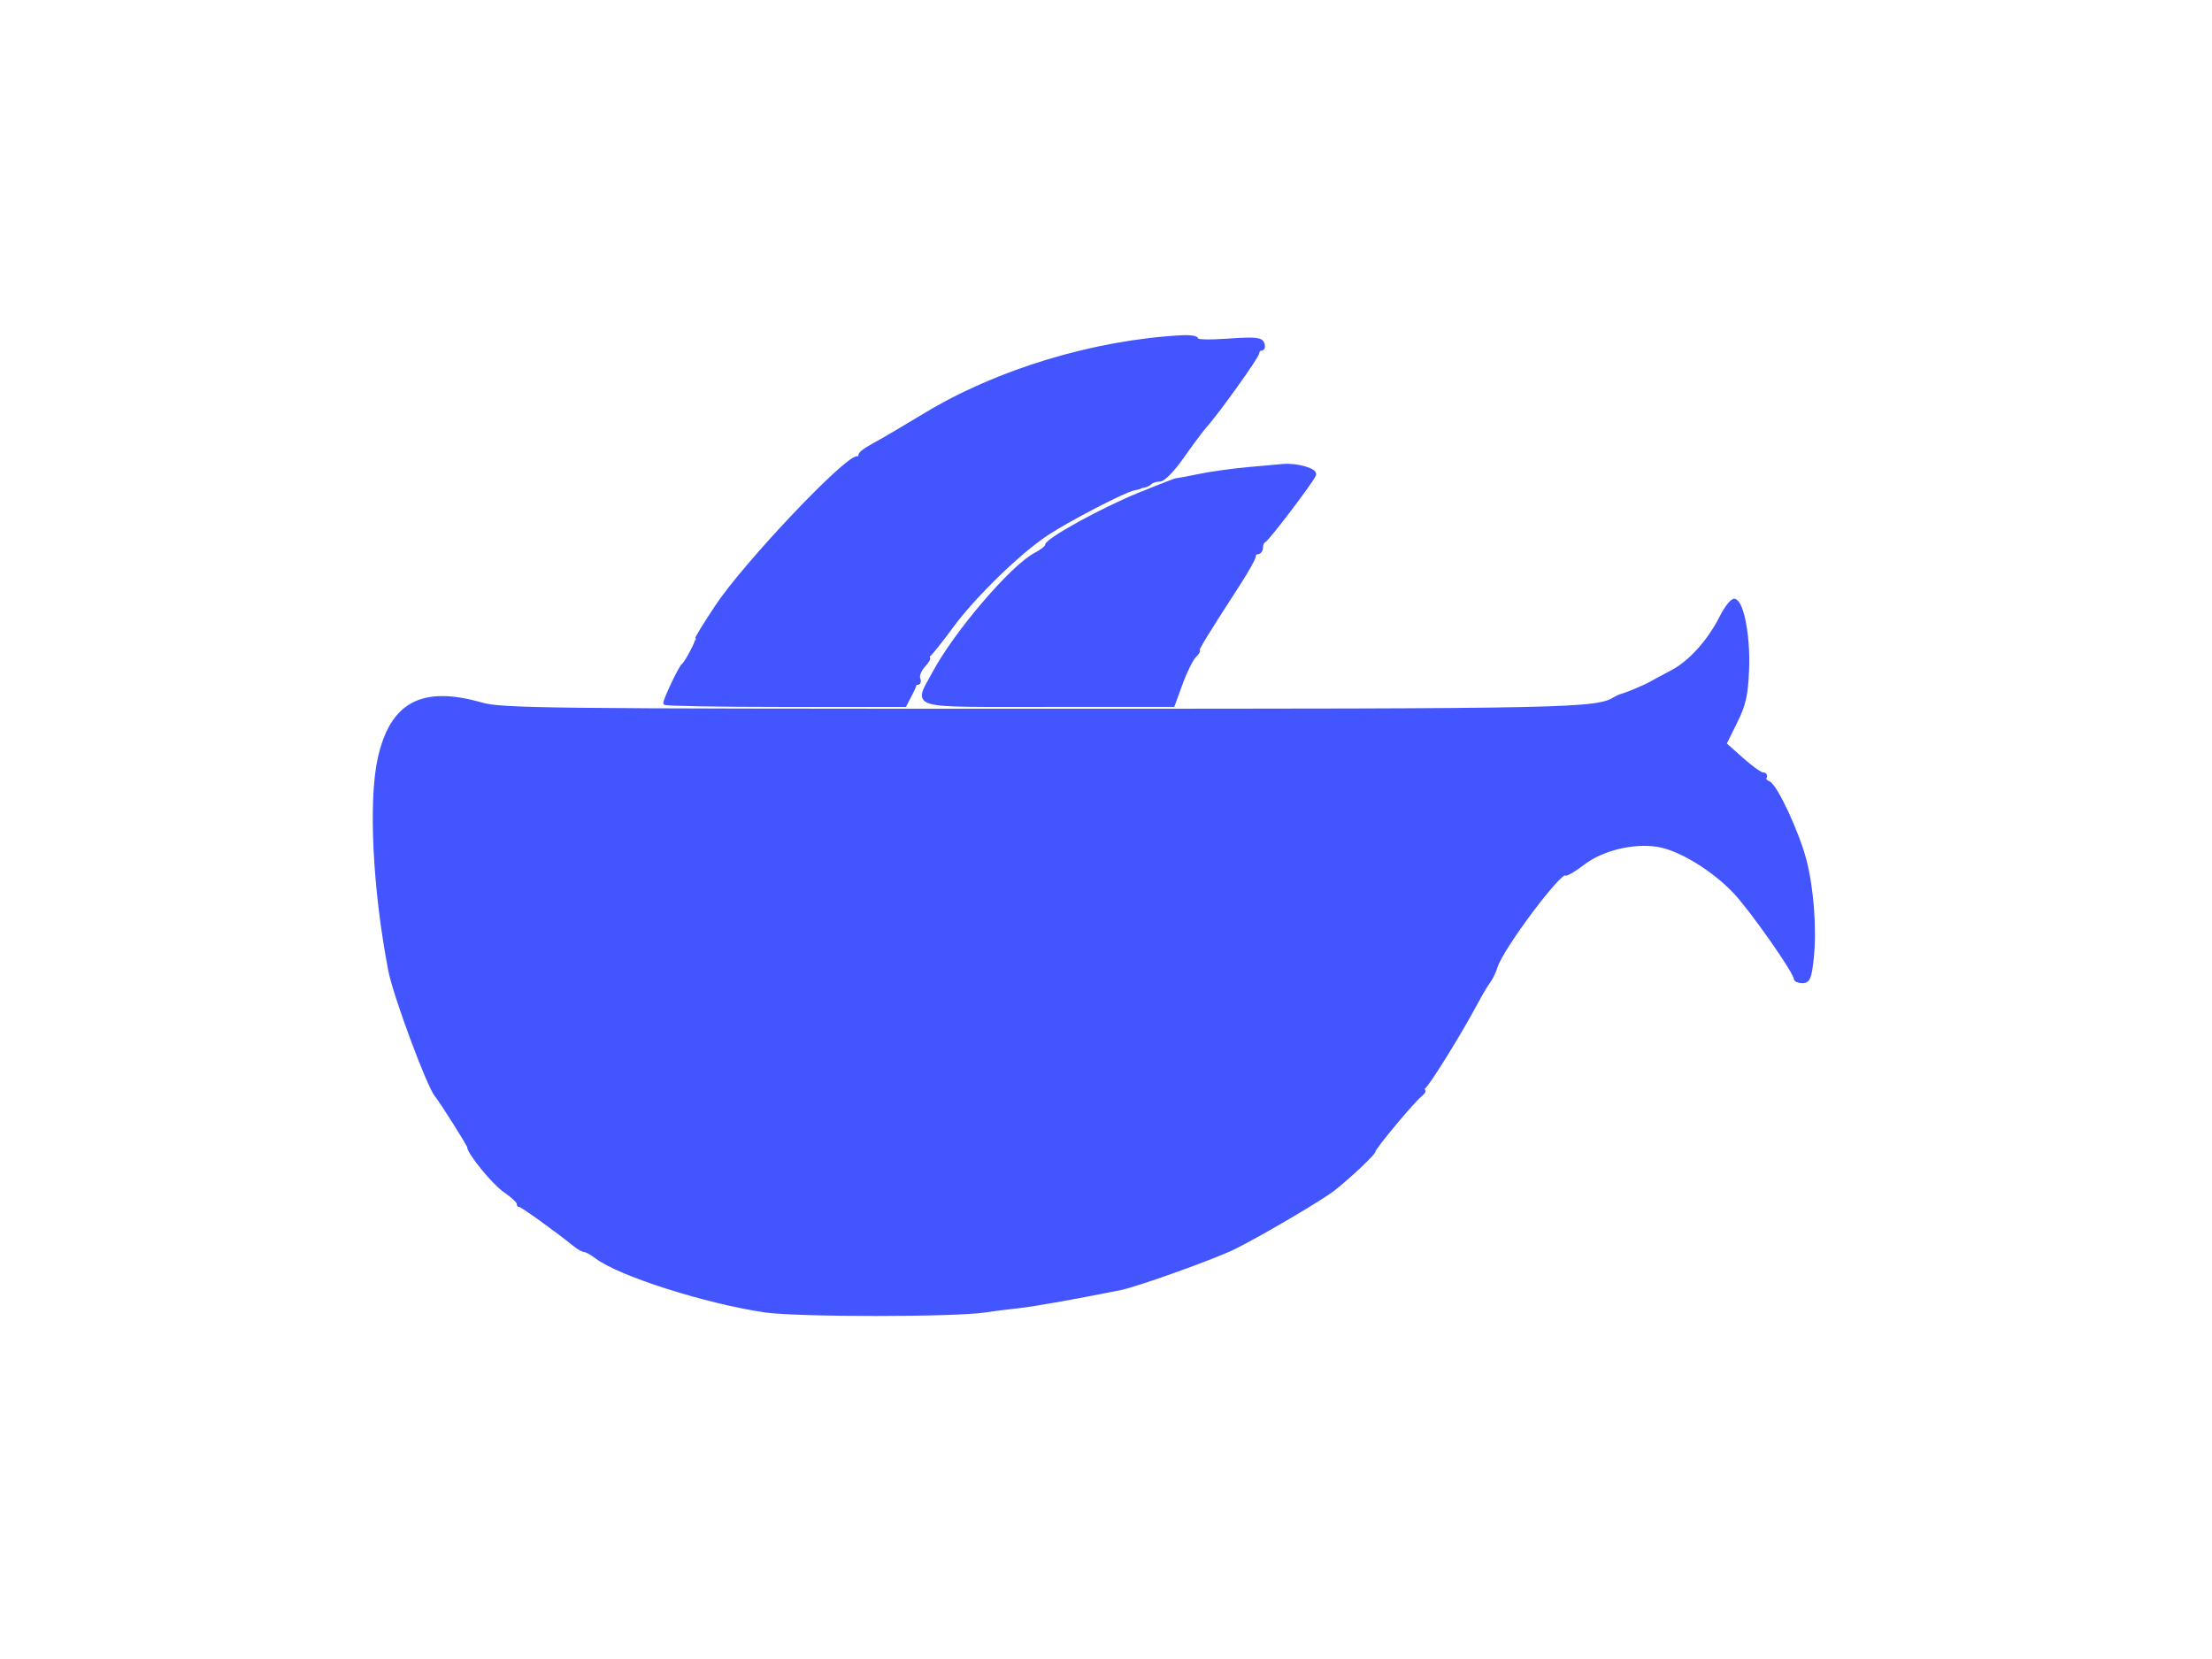 <svg width="88" height="66" viewBox="0 0 88 66" fill="none" xmlns="http://www.w3.org/2000/svg">
  <path d="M68.468 24.577C67.99 25.521 67.23 26.36 66.518 26.731C66.209 26.892 65.838 27.092 65.693 27.176C65.452 27.315 64.663 27.646 64.49 27.68C64.45 27.688 64.352 27.734 64.273 27.781C63.491 28.253 62.764 28.268 41.282 28.268C21.474 28.268 19.966 28.251 19.138 28.015C16.796 27.348 15.585 27.996 15.1 30.175C14.723 31.866 14.898 35.382 15.519 38.607C15.709 39.592 17.047 43.199 17.363 43.574C17.553 43.8 18.653 45.542 18.653 45.617C18.653 45.853 19.643 47.066 20.075 47.36C20.366 47.558 20.613 47.784 20.623 47.863C20.633 47.941 20.649 47.976 20.659 47.939C20.675 47.881 22.138 48.931 22.884 49.534C23.024 49.648 23.194 49.741 23.262 49.741C23.33 49.741 23.541 49.858 23.73 50.002C24.654 50.701 28.072 51.791 30.437 52.14C31.712 52.328 37.981 52.328 39.185 52.141C39.464 52.097 40.049 52.023 40.487 51.976C41.133 51.906 42.553 51.655 44.56 51.255C45.244 51.12 48.373 49.995 49.128 49.613C50.261 49.041 52.606 47.658 53.066 47.29C53.736 46.755 54.657 45.881 54.657 45.782C54.657 45.658 56.203 43.803 56.509 43.559C56.634 43.46 56.675 43.377 56.6 43.376C56.526 43.375 56.539 43.326 56.629 43.268C56.8 43.158 58.106 41.051 58.713 39.908C58.903 39.55 59.134 39.16 59.226 39.041C59.319 38.921 59.444 38.661 59.505 38.462C59.733 37.712 62.089 34.567 62.279 34.758C62.316 34.795 62.632 34.608 62.981 34.341C63.727 33.772 64.931 33.473 65.916 33.613C66.785 33.737 68.139 34.553 69.019 35.483C69.689 36.192 71.43 38.675 71.43 38.922C71.43 38.987 71.555 39.041 71.708 39.041C71.942 39.041 72.001 38.897 72.085 38.115C72.207 36.967 72.085 35.331 71.793 34.22C71.498 33.095 70.636 31.252 70.355 31.144C70.232 31.096 70.166 30.999 70.21 30.928C70.254 30.857 70.215 30.799 70.124 30.799C70.032 30.799 69.654 30.528 69.284 30.197L68.61 29.596L69.036 28.736C69.388 28.026 69.471 27.657 69.512 26.626C69.563 25.336 69.316 23.997 69.008 23.894C68.917 23.864 68.674 24.171 68.468 24.577Z" fill="#4255FF" stroke="#4255FF" stroke-width="0.145"/>
  <path d="M46.993 13.411C43.505 13.602 39.669 14.766 36.803 16.504C35.968 17.01 35.027 17.562 34.711 17.731C34.395 17.9 34.177 18.079 34.227 18.129C34.277 18.178 34.224 18.219 34.109 18.219C33.633 18.219 29.647 22.431 28.519 24.127C28.063 24.812 27.708 25.391 27.729 25.412C27.784 25.468 27.312 26.373 27.182 26.461C27.076 26.534 26.461 27.821 26.461 27.971C26.461 28.015 28.606 28.052 31.229 28.052H35.997L36.221 27.618C36.344 27.379 36.427 27.176 36.406 27.167C36.384 27.157 36.422 27.16 36.492 27.173C36.561 27.185 36.582 27.103 36.539 26.989C36.495 26.875 36.587 26.645 36.743 26.477C36.9 26.309 36.976 26.171 36.914 26.17C36.851 26.168 36.866 26.12 36.948 26.061C37.029 26.003 37.435 25.493 37.85 24.928C38.742 23.712 40.529 21.972 41.643 21.235C42.51 20.663 44.715 19.518 45.094 19.444C45.224 19.419 45.347 19.385 45.367 19.369C45.387 19.353 45.463 19.332 45.535 19.322C45.608 19.312 45.717 19.255 45.776 19.195C45.836 19.136 45.999 19.087 46.139 19.087C46.287 19.087 46.661 18.702 47.038 18.163C47.394 17.655 47.794 17.118 47.927 16.97C48.425 16.419 50.03 14.175 50.03 14.031C50.03 13.949 50.093 13.881 50.17 13.881C50.247 13.881 50.273 13.785 50.228 13.667C50.16 13.49 49.921 13.469 48.851 13.544C48.1 13.598 47.575 13.582 47.601 13.506C47.624 13.434 47.351 13.391 46.993 13.411Z" fill="#4255FF" stroke="#4255FF" stroke-width="0.145"/>
  <path d="M49.668 18.654C49.032 18.711 48.138 18.836 47.682 18.932C47.226 19.028 46.836 19.099 46.815 19.091C46.794 19.083 46.132 19.339 45.344 19.659C43.841 20.271 41.643 21.482 41.643 21.699C41.643 21.769 41.443 21.93 41.199 22.056C40.274 22.534 38.02 25.167 37.163 26.77C36.421 28.158 36.043 28.051 41.696 28.051H46.665L46.98 27.188C47.153 26.713 47.395 26.225 47.516 26.103C47.638 25.982 47.7 25.883 47.656 25.883C47.578 25.883 47.966 25.244 49.258 23.251C49.603 22.719 49.885 22.214 49.885 22.131C49.885 22.047 49.95 21.978 50.03 21.978C50.109 21.978 50.174 21.886 50.174 21.773C50.174 21.661 50.224 21.547 50.285 21.52C50.428 21.459 52.188 19.14 52.285 18.886C52.356 18.701 51.591 18.482 51.042 18.531C50.923 18.541 50.304 18.596 49.668 18.654Z" fill="#4255FF" stroke="#4255FF" stroke-width="0.145"/>
</svg>
